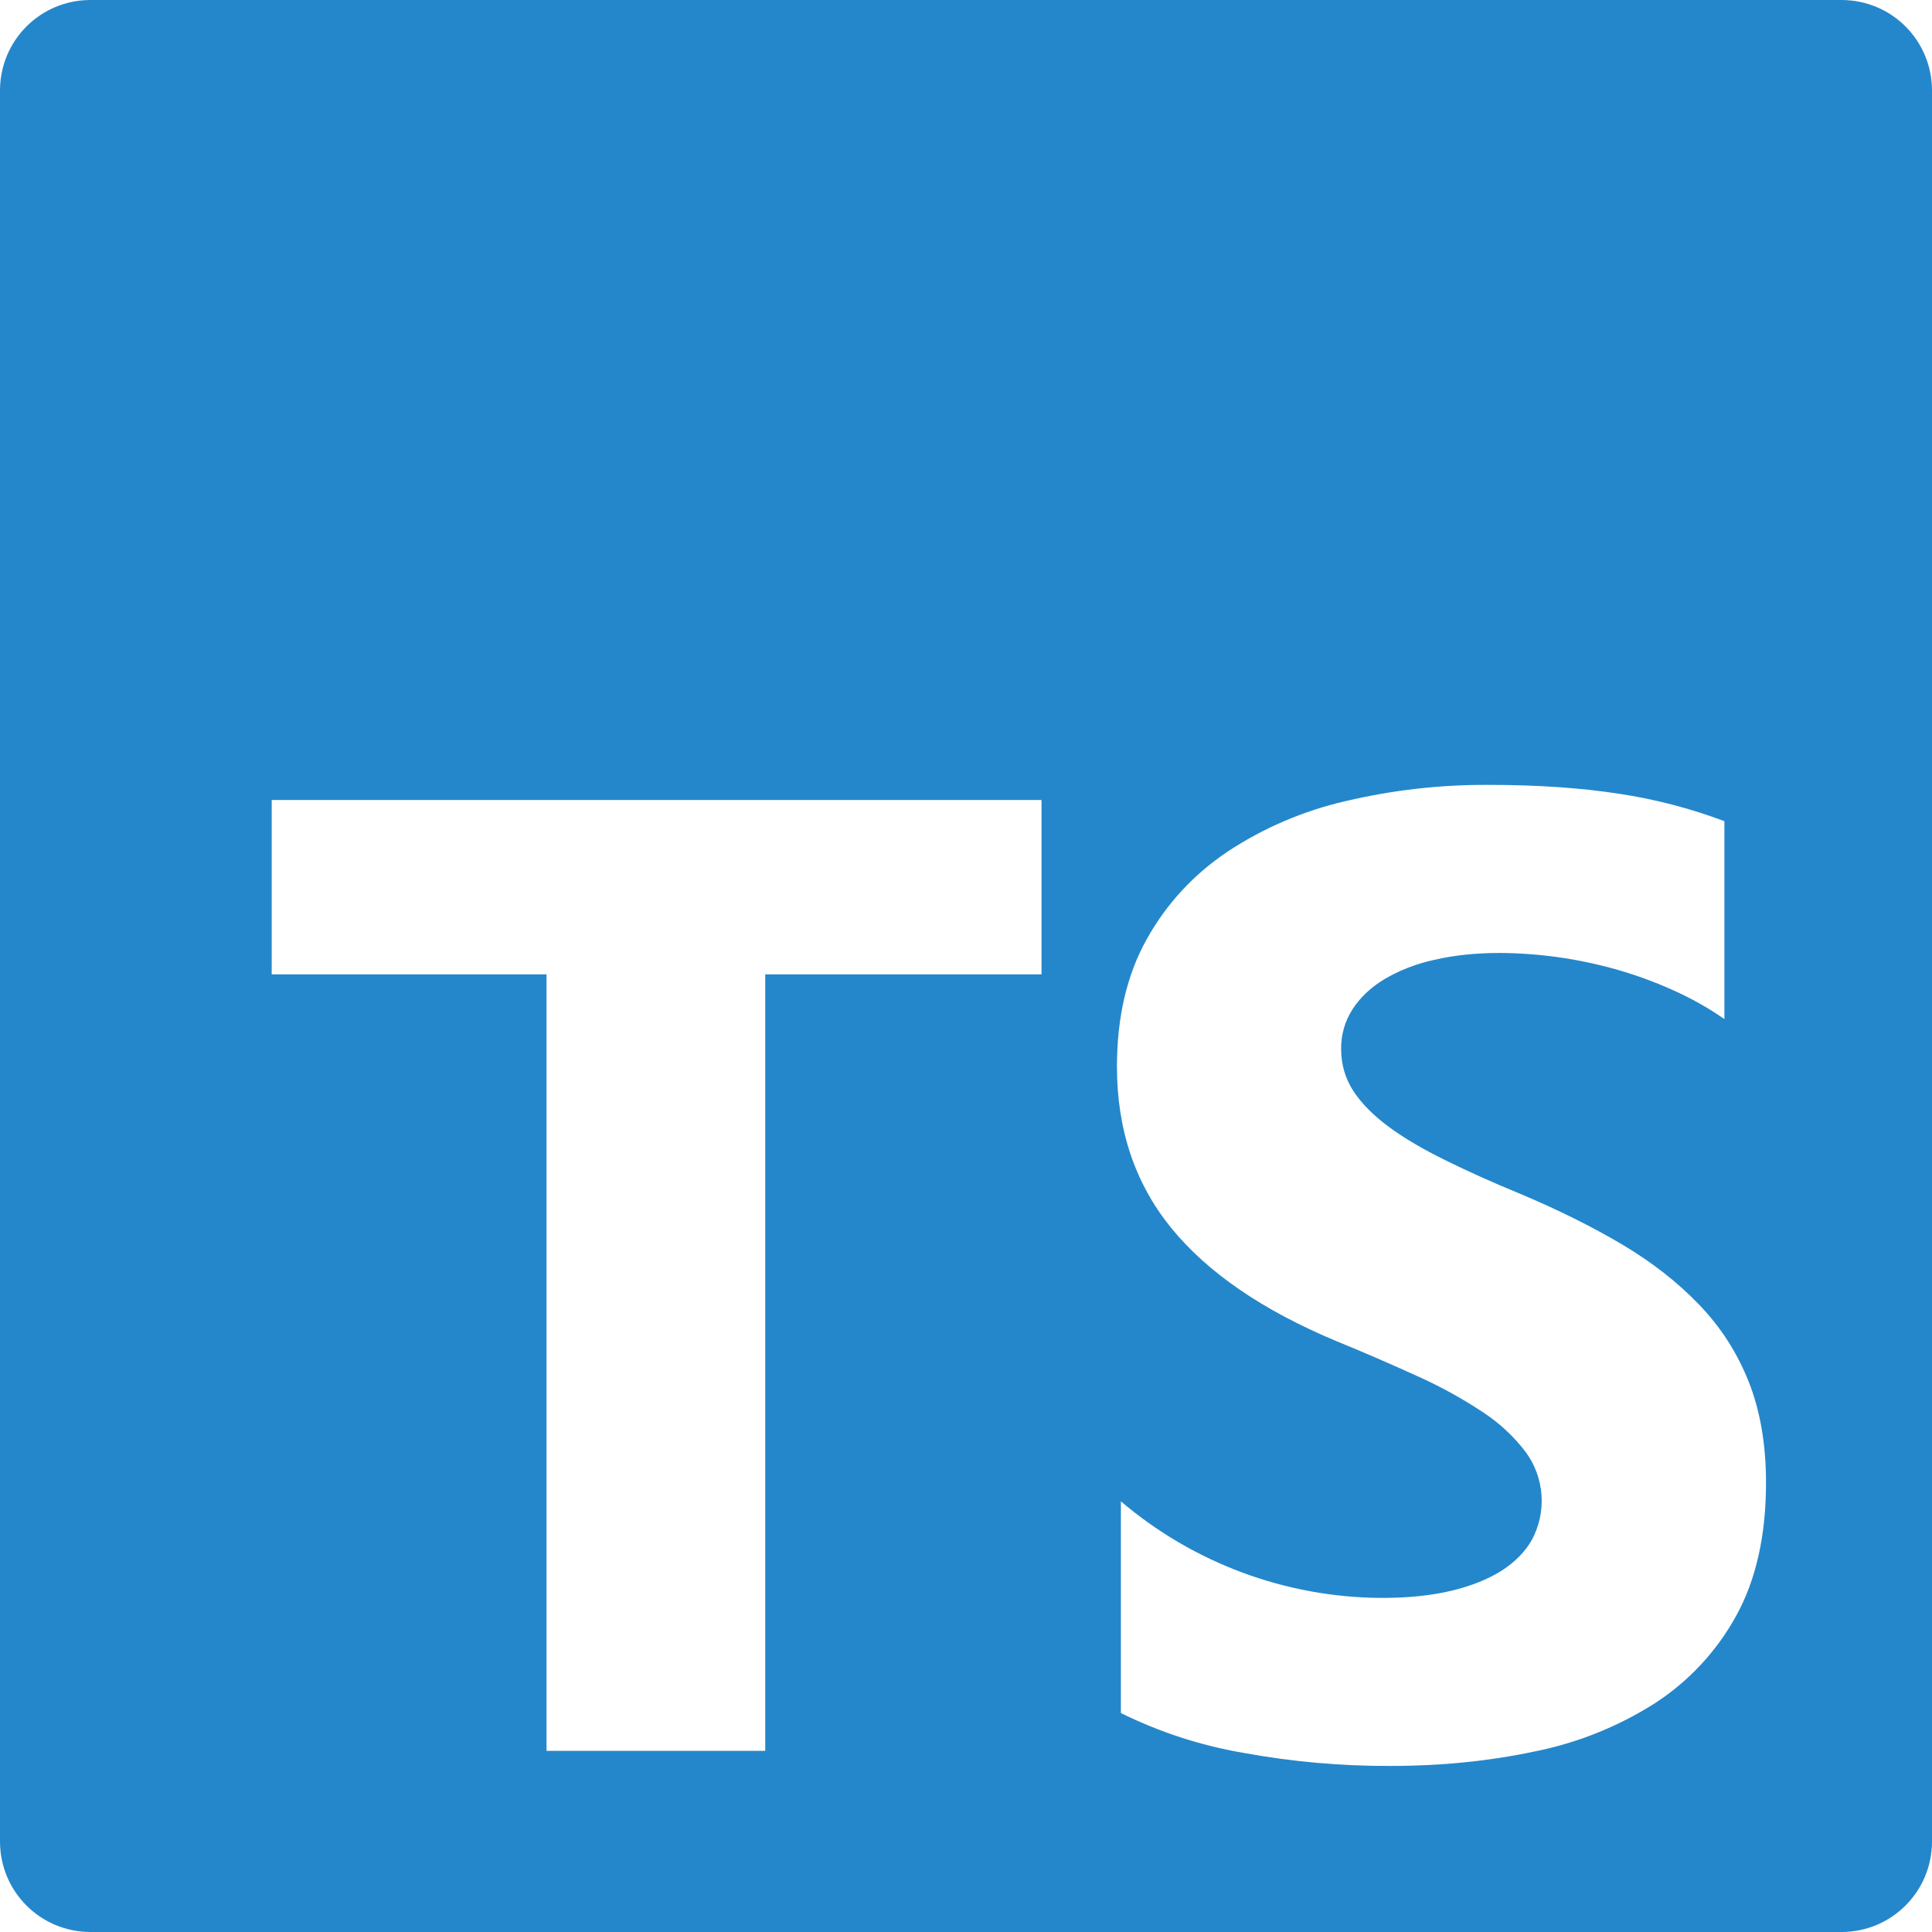 <svg width="60" height="60" viewBox="0 0 60 60" fill="none" xmlns="http://www.w3.org/2000/svg">
<g clip-path="url(#clip0_1_59)">
<path d="M2.812 0C1.255 0 0 1.255 0 2.812V57.188C0 58.745 1.255 60 2.812 60H57.188C58.745 60 60 58.745 60 57.188V2.812C60 1.255 58.745 0 57.188 0H2.812ZM46.22 24.375C47.75 24.375 49.105 24.468 50.288 24.652C51.403 24.82 52.497 25.105 53.553 25.503V31.648C53.046 31.297 52.508 30.995 51.945 30.745C51.365 30.484 50.765 30.267 50.153 30.095C48.992 29.771 47.793 29.603 46.587 29.595C45.837 29.595 45.155 29.665 44.54 29.81C43.992 29.927 43.466 30.131 42.983 30.415C42.557 30.675 42.233 30.988 42 31.35C41.766 31.715 41.645 32.141 41.65 32.575C41.65 33.065 41.782 33.508 42.04 33.898C42.3 34.288 42.67 34.657 43.148 35.008C43.625 35.358 44.205 35.697 44.888 36.032C45.57 36.37 46.343 36.718 47.203 37.072C48.377 37.565 49.432 38.09 50.367 38.642C51.303 39.197 52.105 39.825 52.775 40.525C53.445 41.222 53.955 42.02 54.31 42.917C54.665 43.815 54.845 44.858 54.845 46.05C54.845 47.693 54.532 49.075 53.913 50.19C53.307 51.29 52.437 52.222 51.383 52.903C50.245 53.623 48.985 54.129 47.665 54.392C46.25 54.693 44.758 54.843 43.19 54.843C41.647 54.849 40.107 54.712 38.59 54.432C37.277 54.206 36.004 53.79 34.81 53.2V46.625C37.069 48.548 39.936 49.61 42.903 49.625C43.735 49.625 44.462 49.55 45.083 49.4C45.705 49.25 46.222 49.04 46.64 48.775C47.055 48.505 47.365 48.19 47.572 47.825C47.802 47.4 47.906 46.919 47.873 46.437C47.841 45.955 47.672 45.492 47.388 45.102C47.016 44.611 46.562 44.188 46.045 43.852C45.404 43.428 44.729 43.056 44.028 42.742C43.196 42.363 42.356 41.999 41.51 41.653C39.215 40.695 37.505 39.523 36.377 38.14C35.252 36.758 34.688 35.085 34.688 33.127C34.688 31.593 34.995 30.275 35.61 29.172C36.225 28.07 37.06 27.163 38.12 26.45C39.241 25.71 40.486 25.178 41.795 24.878C43.245 24.536 44.73 24.367 46.22 24.375ZM8.438 24.845H32.345V30.26H23.765V54.375H16.973V30.26H8.438V24.845Z" fill="#2487CB"/>
</g>
<defs>
<clipPath id="clip0_1_59">
<rect width="60" height="60" fill="white"/>
</clipPath>
</defs>
</svg>
